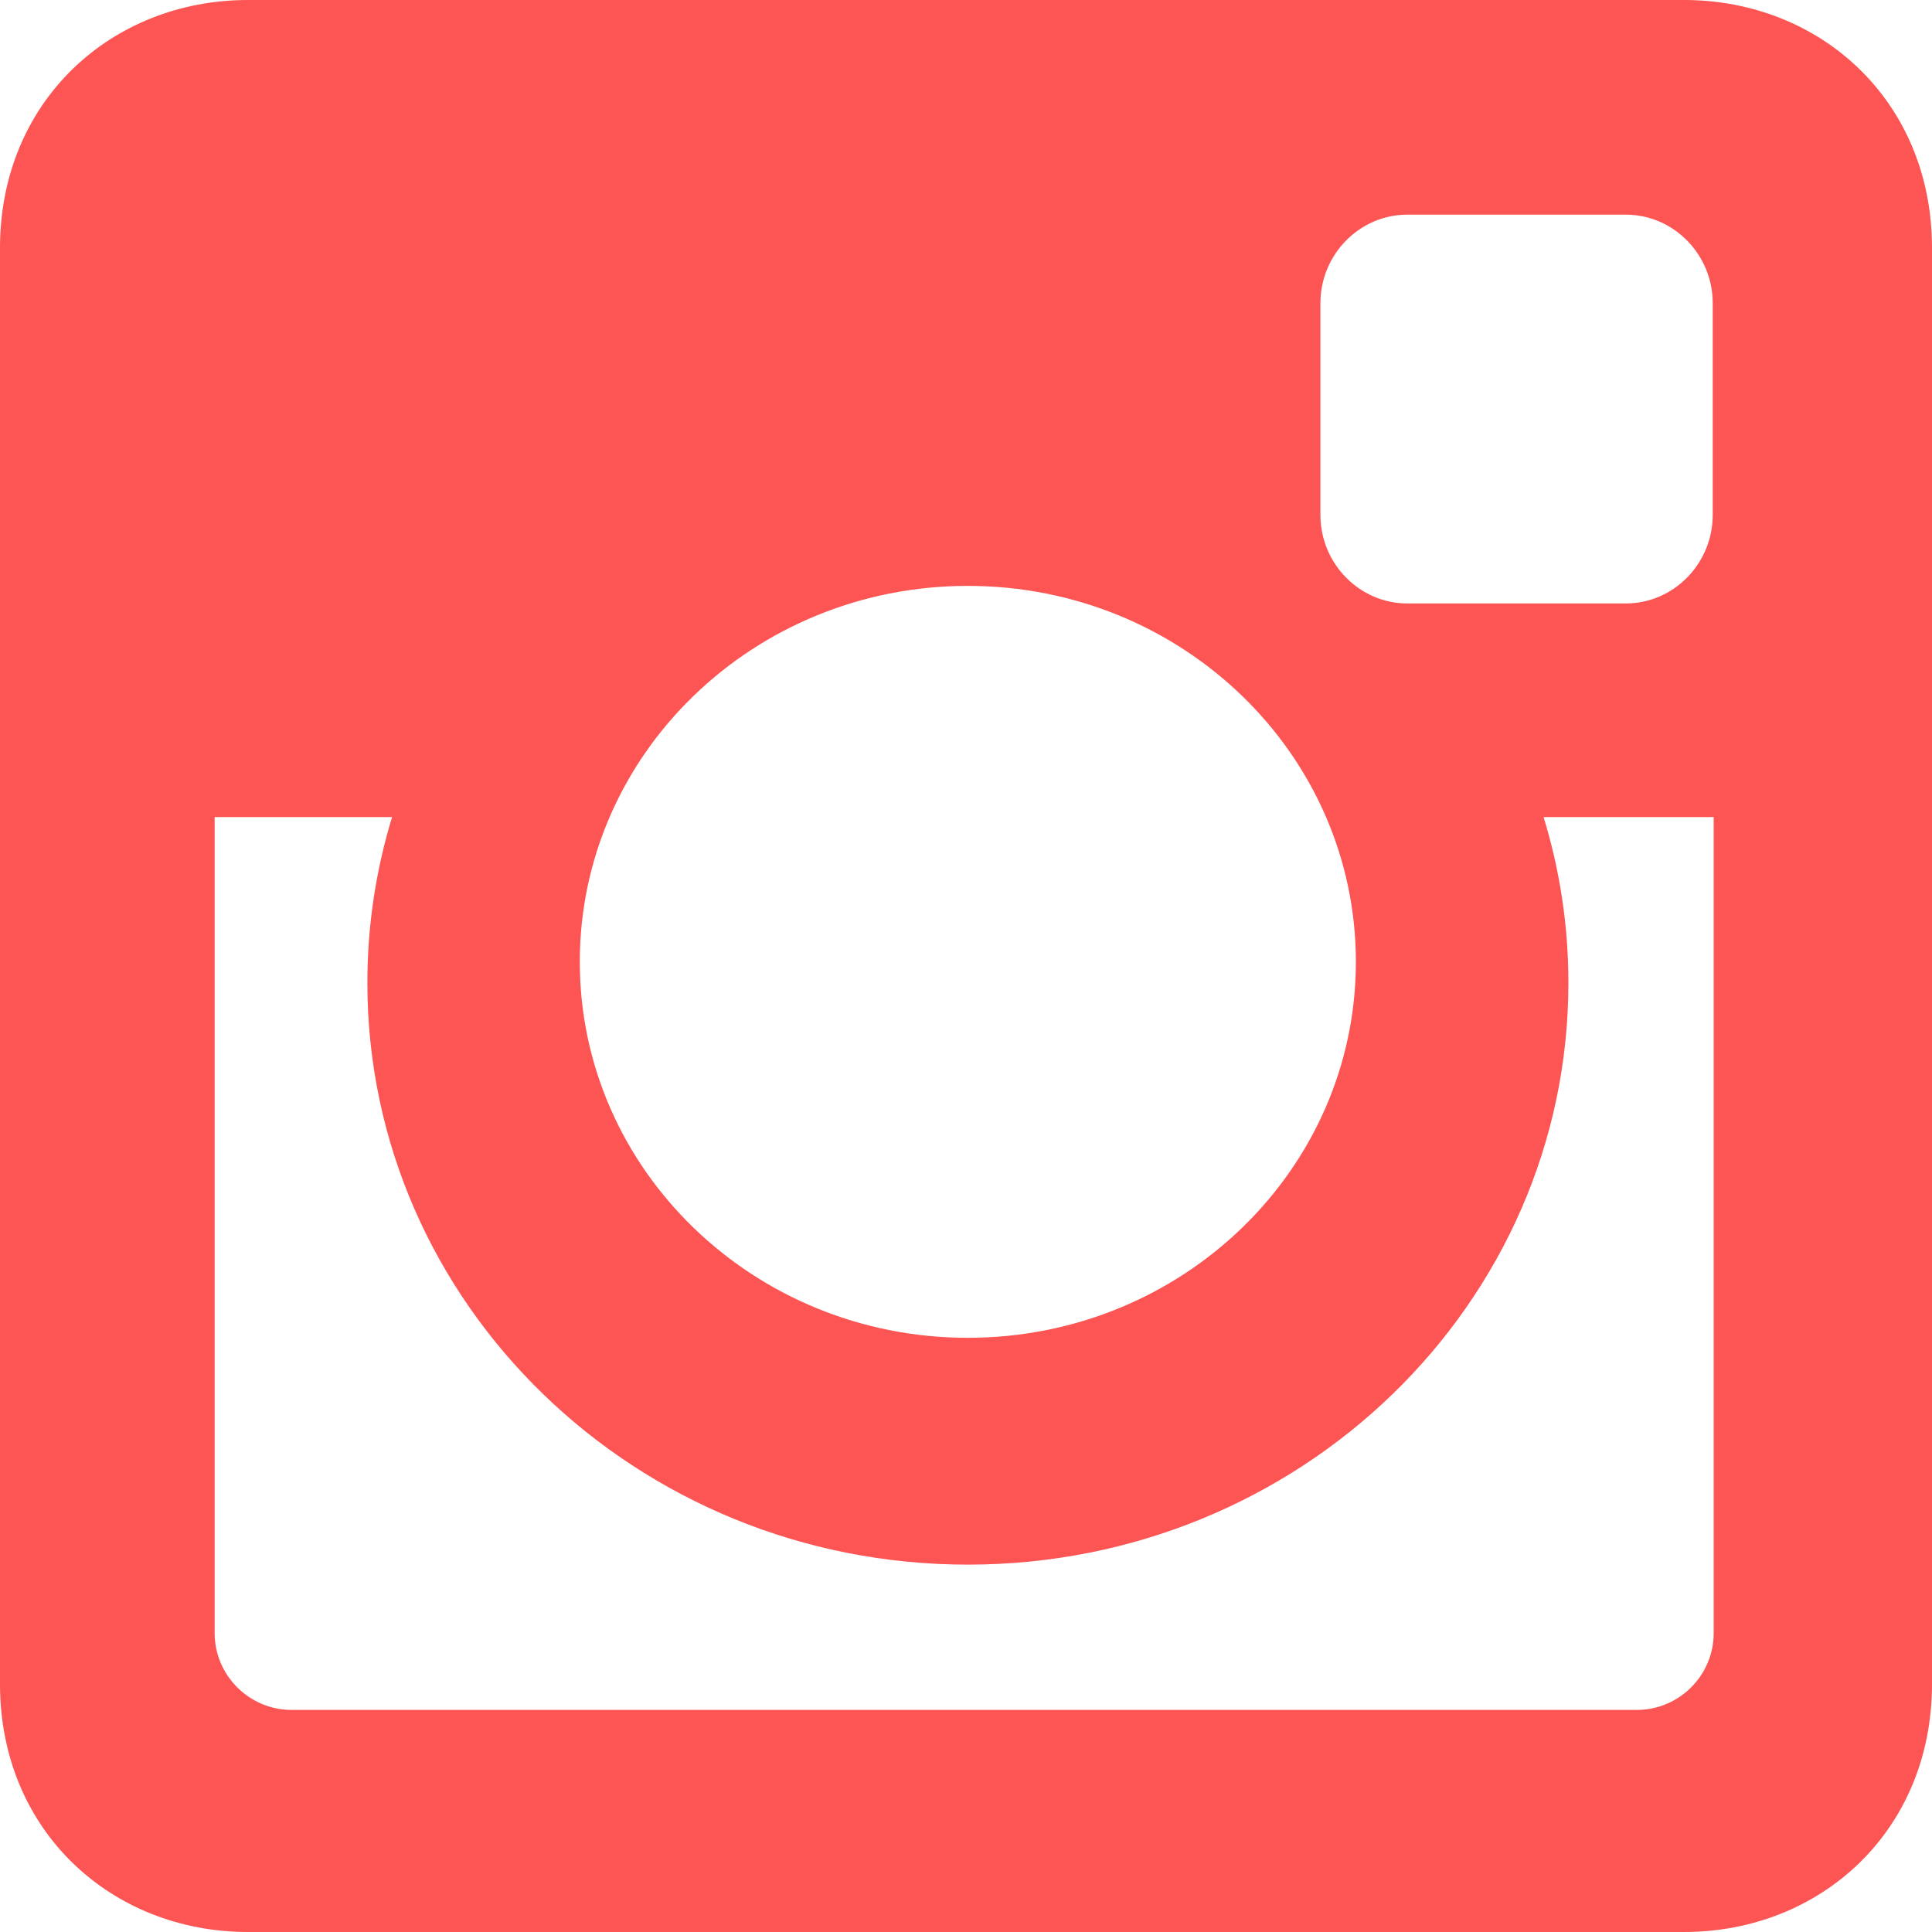 <?xml version="1.0" encoding="UTF-8"?>
<svg width="20px" height="20px" viewBox="0 0 20 20" version="1.1" xmlns="http://www.w3.org/2000/svg" xmlns:xlink="http://www.w3.org/1999/xlink">
    <!-- Generator: Sketch 48.2 (47327) - http://www.bohemiancoding.com/sketch -->
    <title>instagram_</title>
    <desc>Created with Sketch.</desc>
    <defs></defs>
    <g id="Styleguide" stroke="none" stroke-width="1" fill="none" fill-rule="evenodd" transform="translate(-365, -729)">
        <g id="UI_icons" transform="translate(150, 527)">
            <g id="Icons" transform="translate(0, 87)">
                <g id="instagram_" transform="translate(200, 100)">
                    <rect id="bg" fill="#FFFFFF" opacity="0" x="0" y="0" width="50" height="50"></rect>
                    <path d="M17.567,15 L32.433,15 C33.845,15 35,16.045 35,17.567 L35,32.433 C35,33.955 33.845,35 32.433,35 L17.567,35 C16.155,35 15,33.955 15,32.433 L15,17.567 C15,16.045 16.155,15 17.567,15 L17.567,15 L17.567,15 Z M29.569,17.222 C29.074,17.222 28.669,17.634 28.669,18.138 L28.669,20.331 C28.669,20.835 29.074,21.247 29.569,21.247 L31.83,21.247 C32.325,21.247 32.73,20.835 32.73,20.331 L32.73,18.138 C32.73,17.634 32.325,17.222 31.83,17.222 L29.569,17.222 L29.569,17.222 Z M32.74,23.458 L30.979,23.458 C31.146,24.002 31.236,24.578 31.236,25.174 C31.236,28.5 28.452,31.197 25.019,31.197 C21.586,31.197 18.803,28.5 18.803,25.174 C18.803,24.577 18.893,24.001 19.059,23.458 L17.222,23.458 L17.222,31.906 C17.222,32.343 17.58,32.701 18.018,32.701 L31.945,32.701 C32.382,32.701 32.74,32.344 32.74,31.906 L32.74,23.458 L32.74,23.458 L32.74,23.458 Z M25.019,21.065 C22.801,21.065 21.002,22.807 21.002,24.957 C21.002,27.106 22.801,28.849 25.019,28.849 C27.237,28.849 29.036,27.106 29.036,24.957 C29.036,22.807 27.237,21.065 25.019,21.065 L25.019,21.065 Z" fill="#FD5454"></path>
                </g>
            </g>
        </g>
    </g>
</svg>